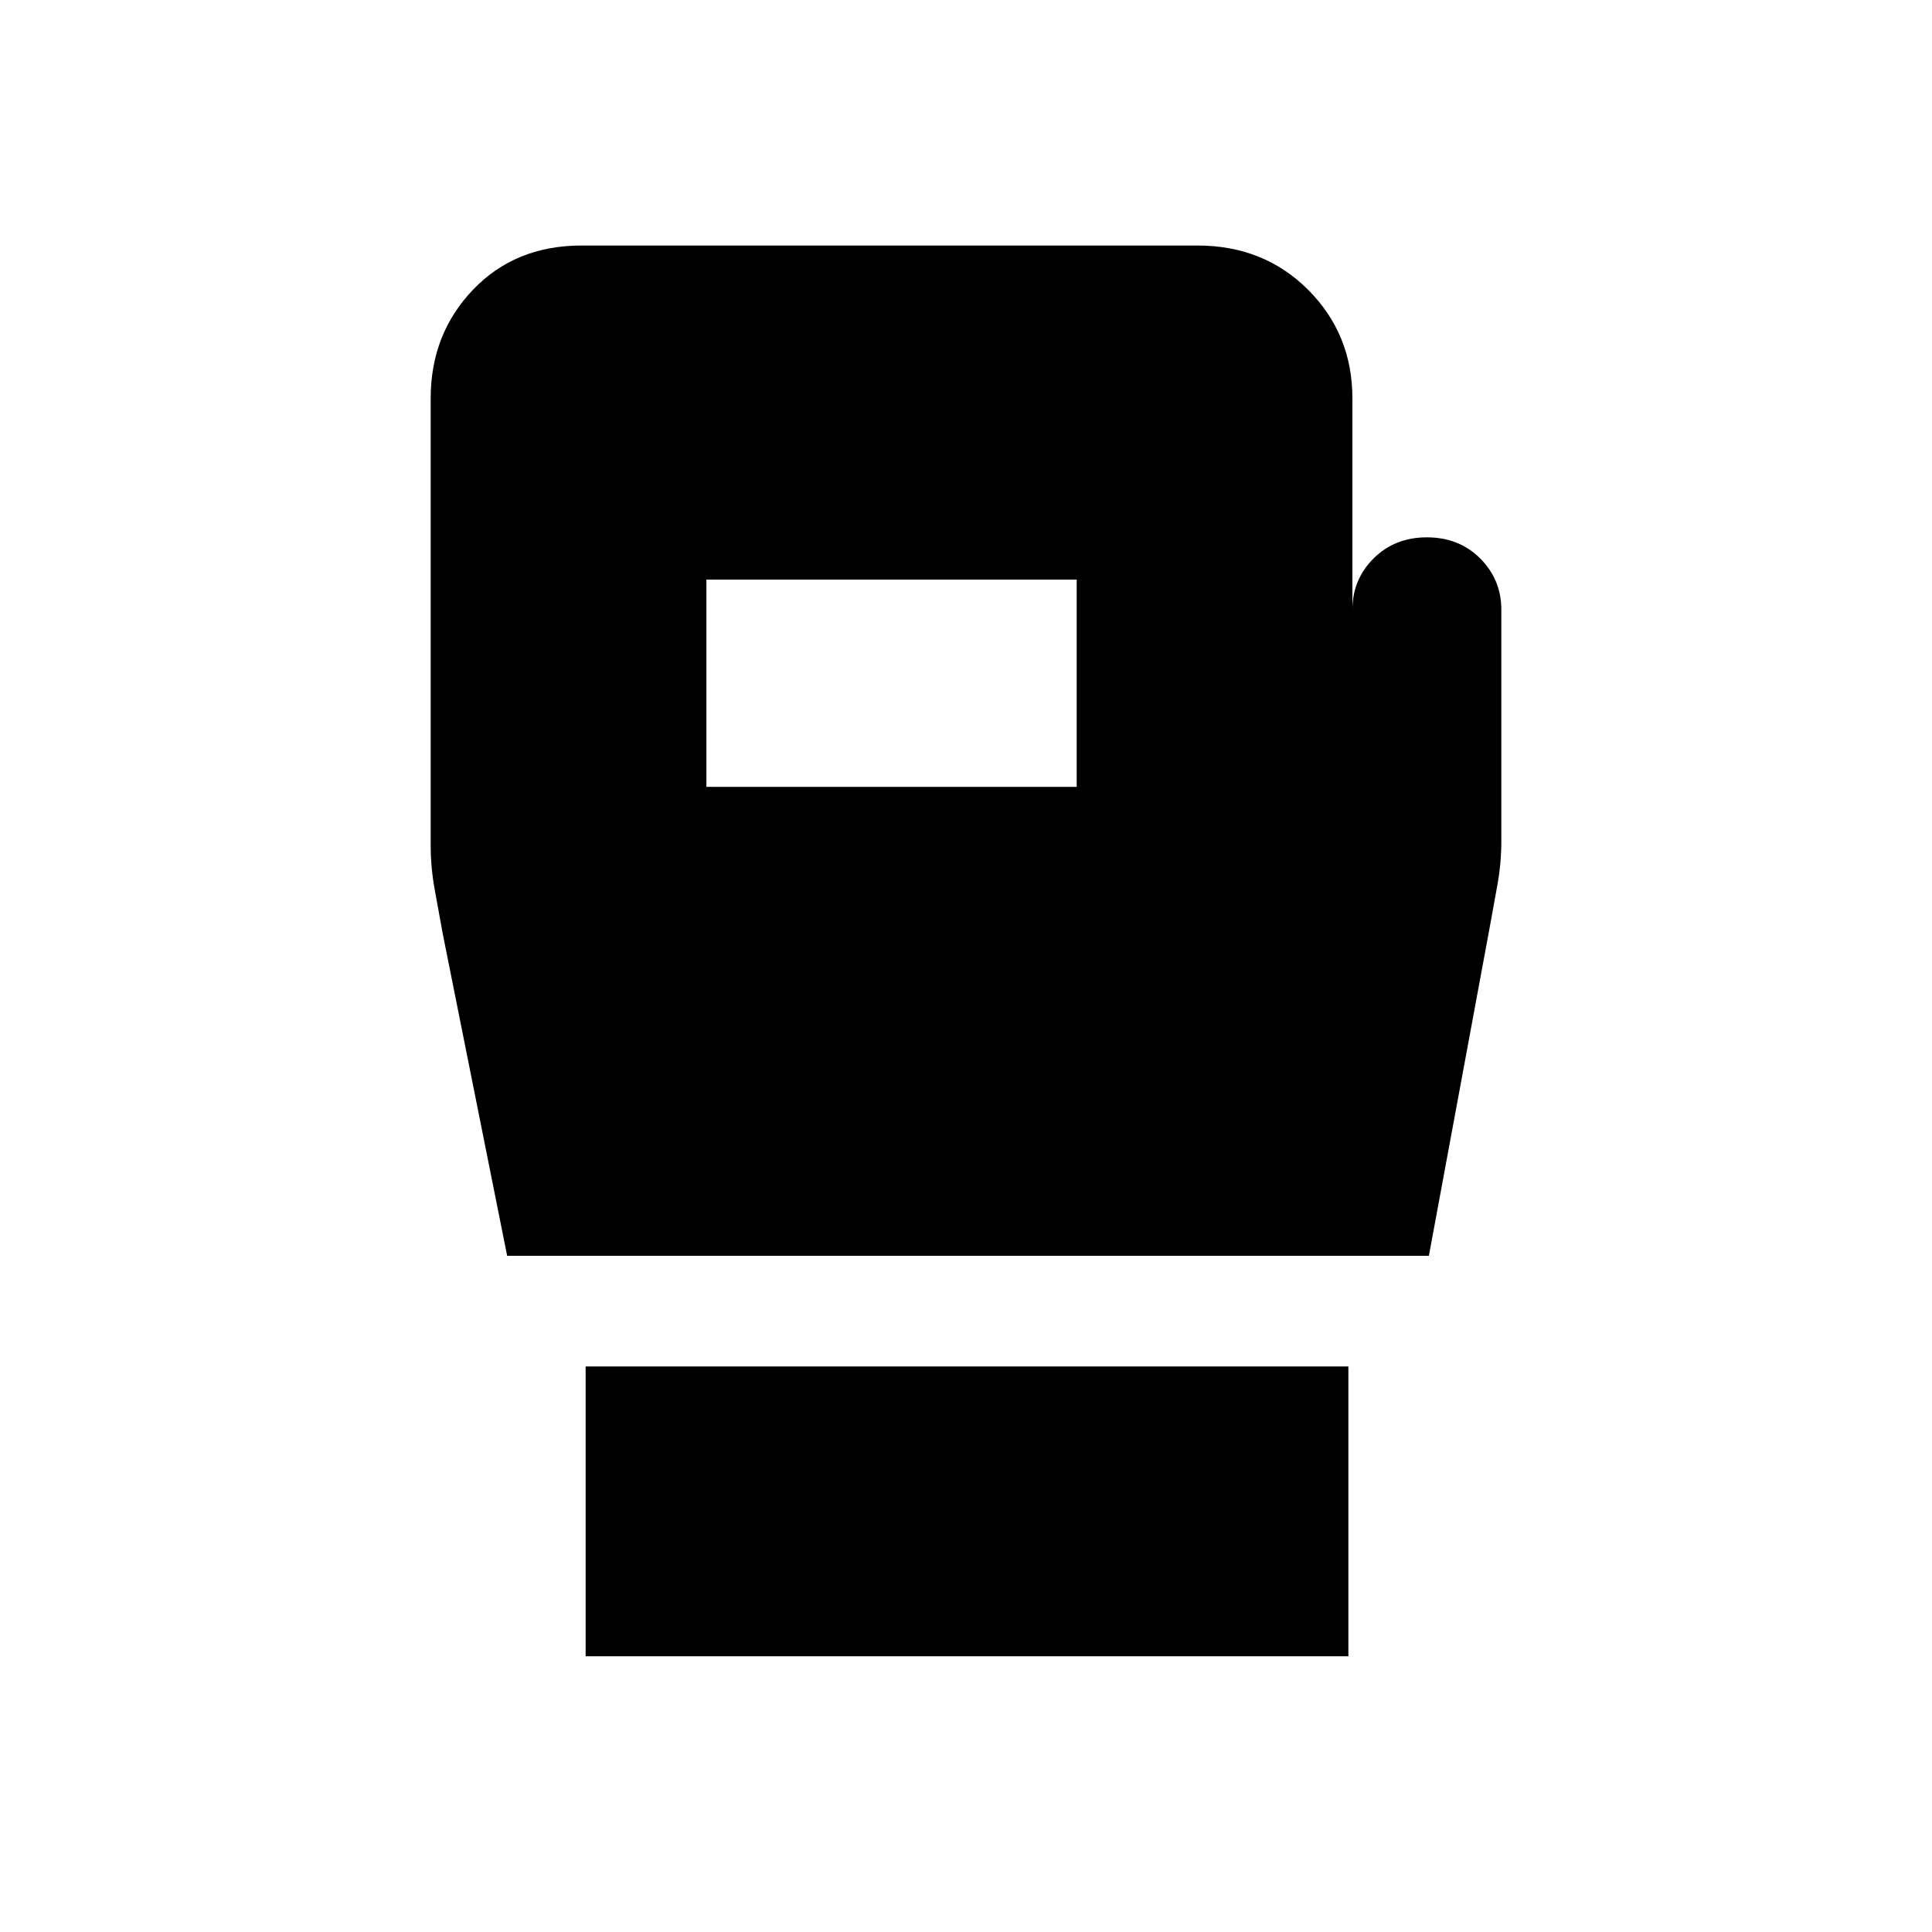 <svg xmlns="http://www.w3.org/2000/svg" height="24" width="24"><path d="M7.275 20.575v-3.6h9.475v3.6ZM6.3 15.6l-.8-4-.1-.55q-.05-.275-.05-.55V4.95q0-.8.525-1.35t1.35-.55h7.65q.825 0 1.375.55t.55 1.35v2.625q0-.375.262-.637.263-.263.663-.263t.663.263q.262.262.262.637v2.875q0 .275-.05.55l-.1.55-.75 4.05Zm2.475-5.825h4.6V7.2h-4.6Z"/></svg>